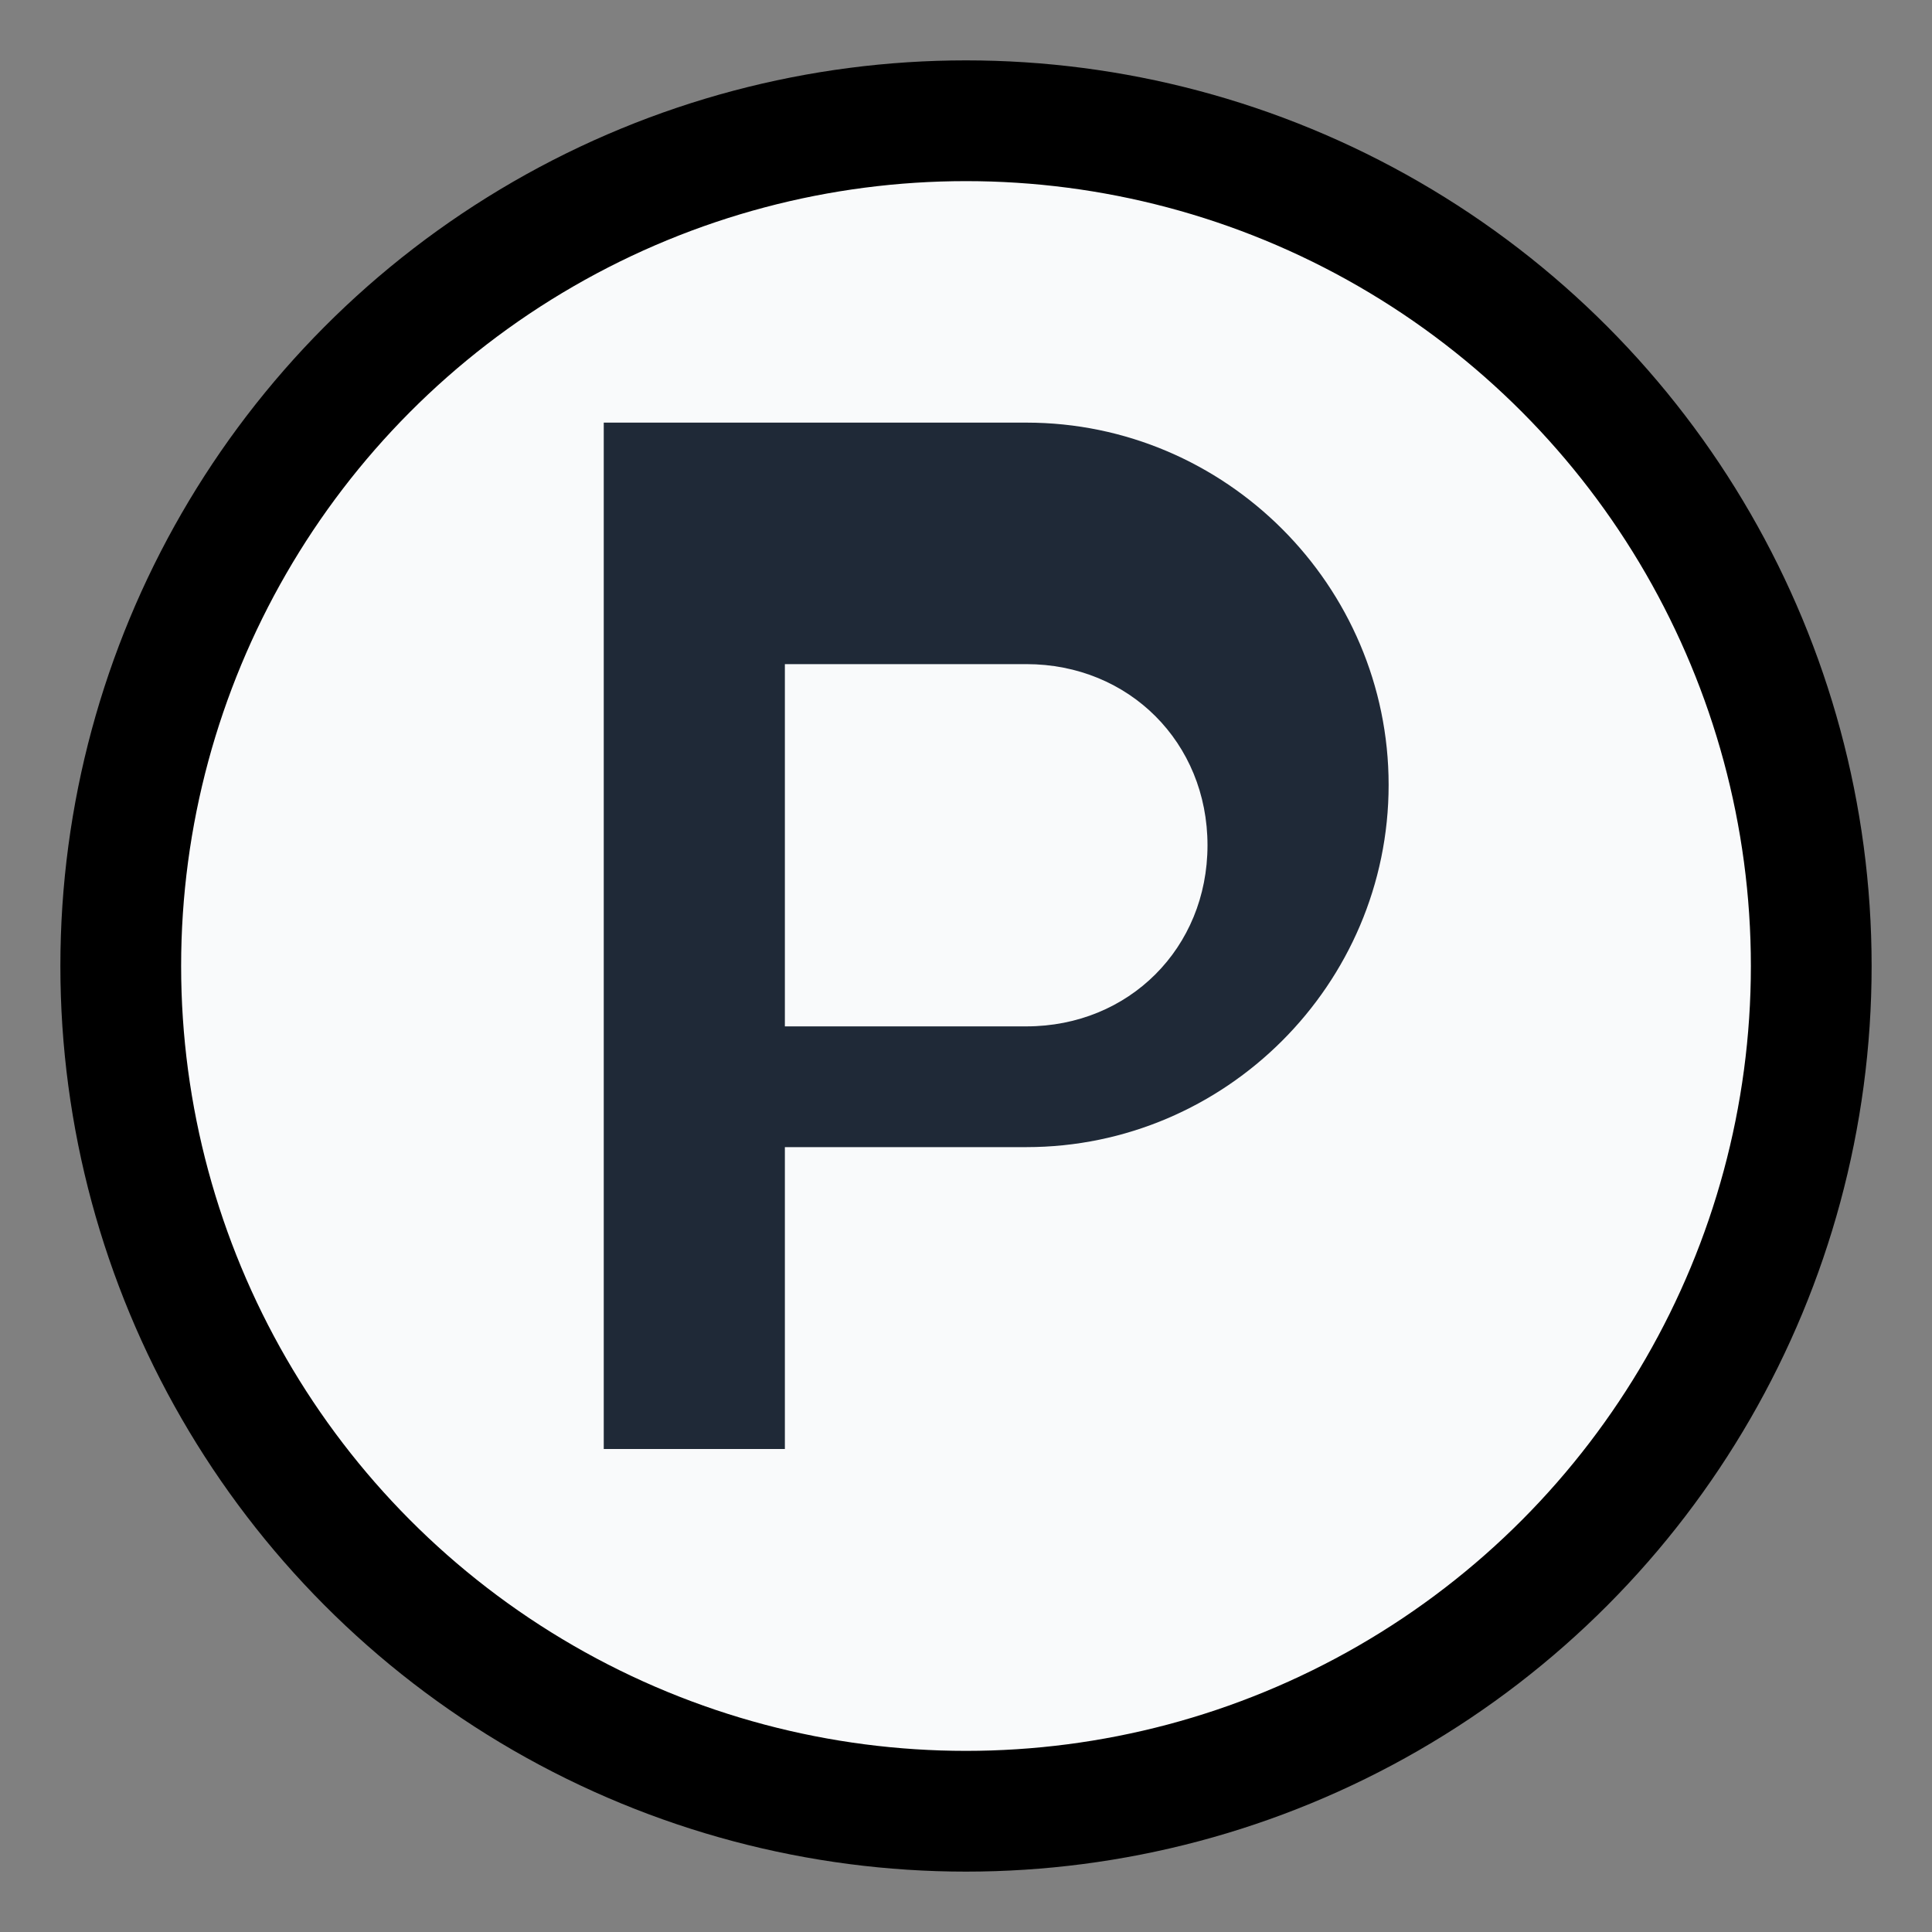 <svg width="32" height="32" viewBox="0 0 32 32" xmlns="http://www.w3.org/2000/svg">
  <rect x="0" y="0" width="32" height="32" fill="#808080" stroke="none"/>
  <defs>
    <style>
      .icon-light { fill: #1f2937; }
      .icon-dark { fill: #f9fafb; }
      @media (prefers-color-scheme: dark) {
        .icon-light { fill: #f9fafb; }
        .icon-dark { fill: #1f2937; }
      }
    </style>
  </defs>
  <!-- Background circle -->
  <circle cx="16" cy="16" r="14" class="icon-dark" stroke="currentColor" stroke-width="2"/>
  <!-- Letter P -->
  <path d="M10 8v16h3v-5h4c3.3 0 6-2.7 6-6s-2.7-6-6-6H10zm3 3h4c1.7 0 3 1.3 3 3s-1.3 3-3 3h-4V11z" class="icon-light"/>
</svg>